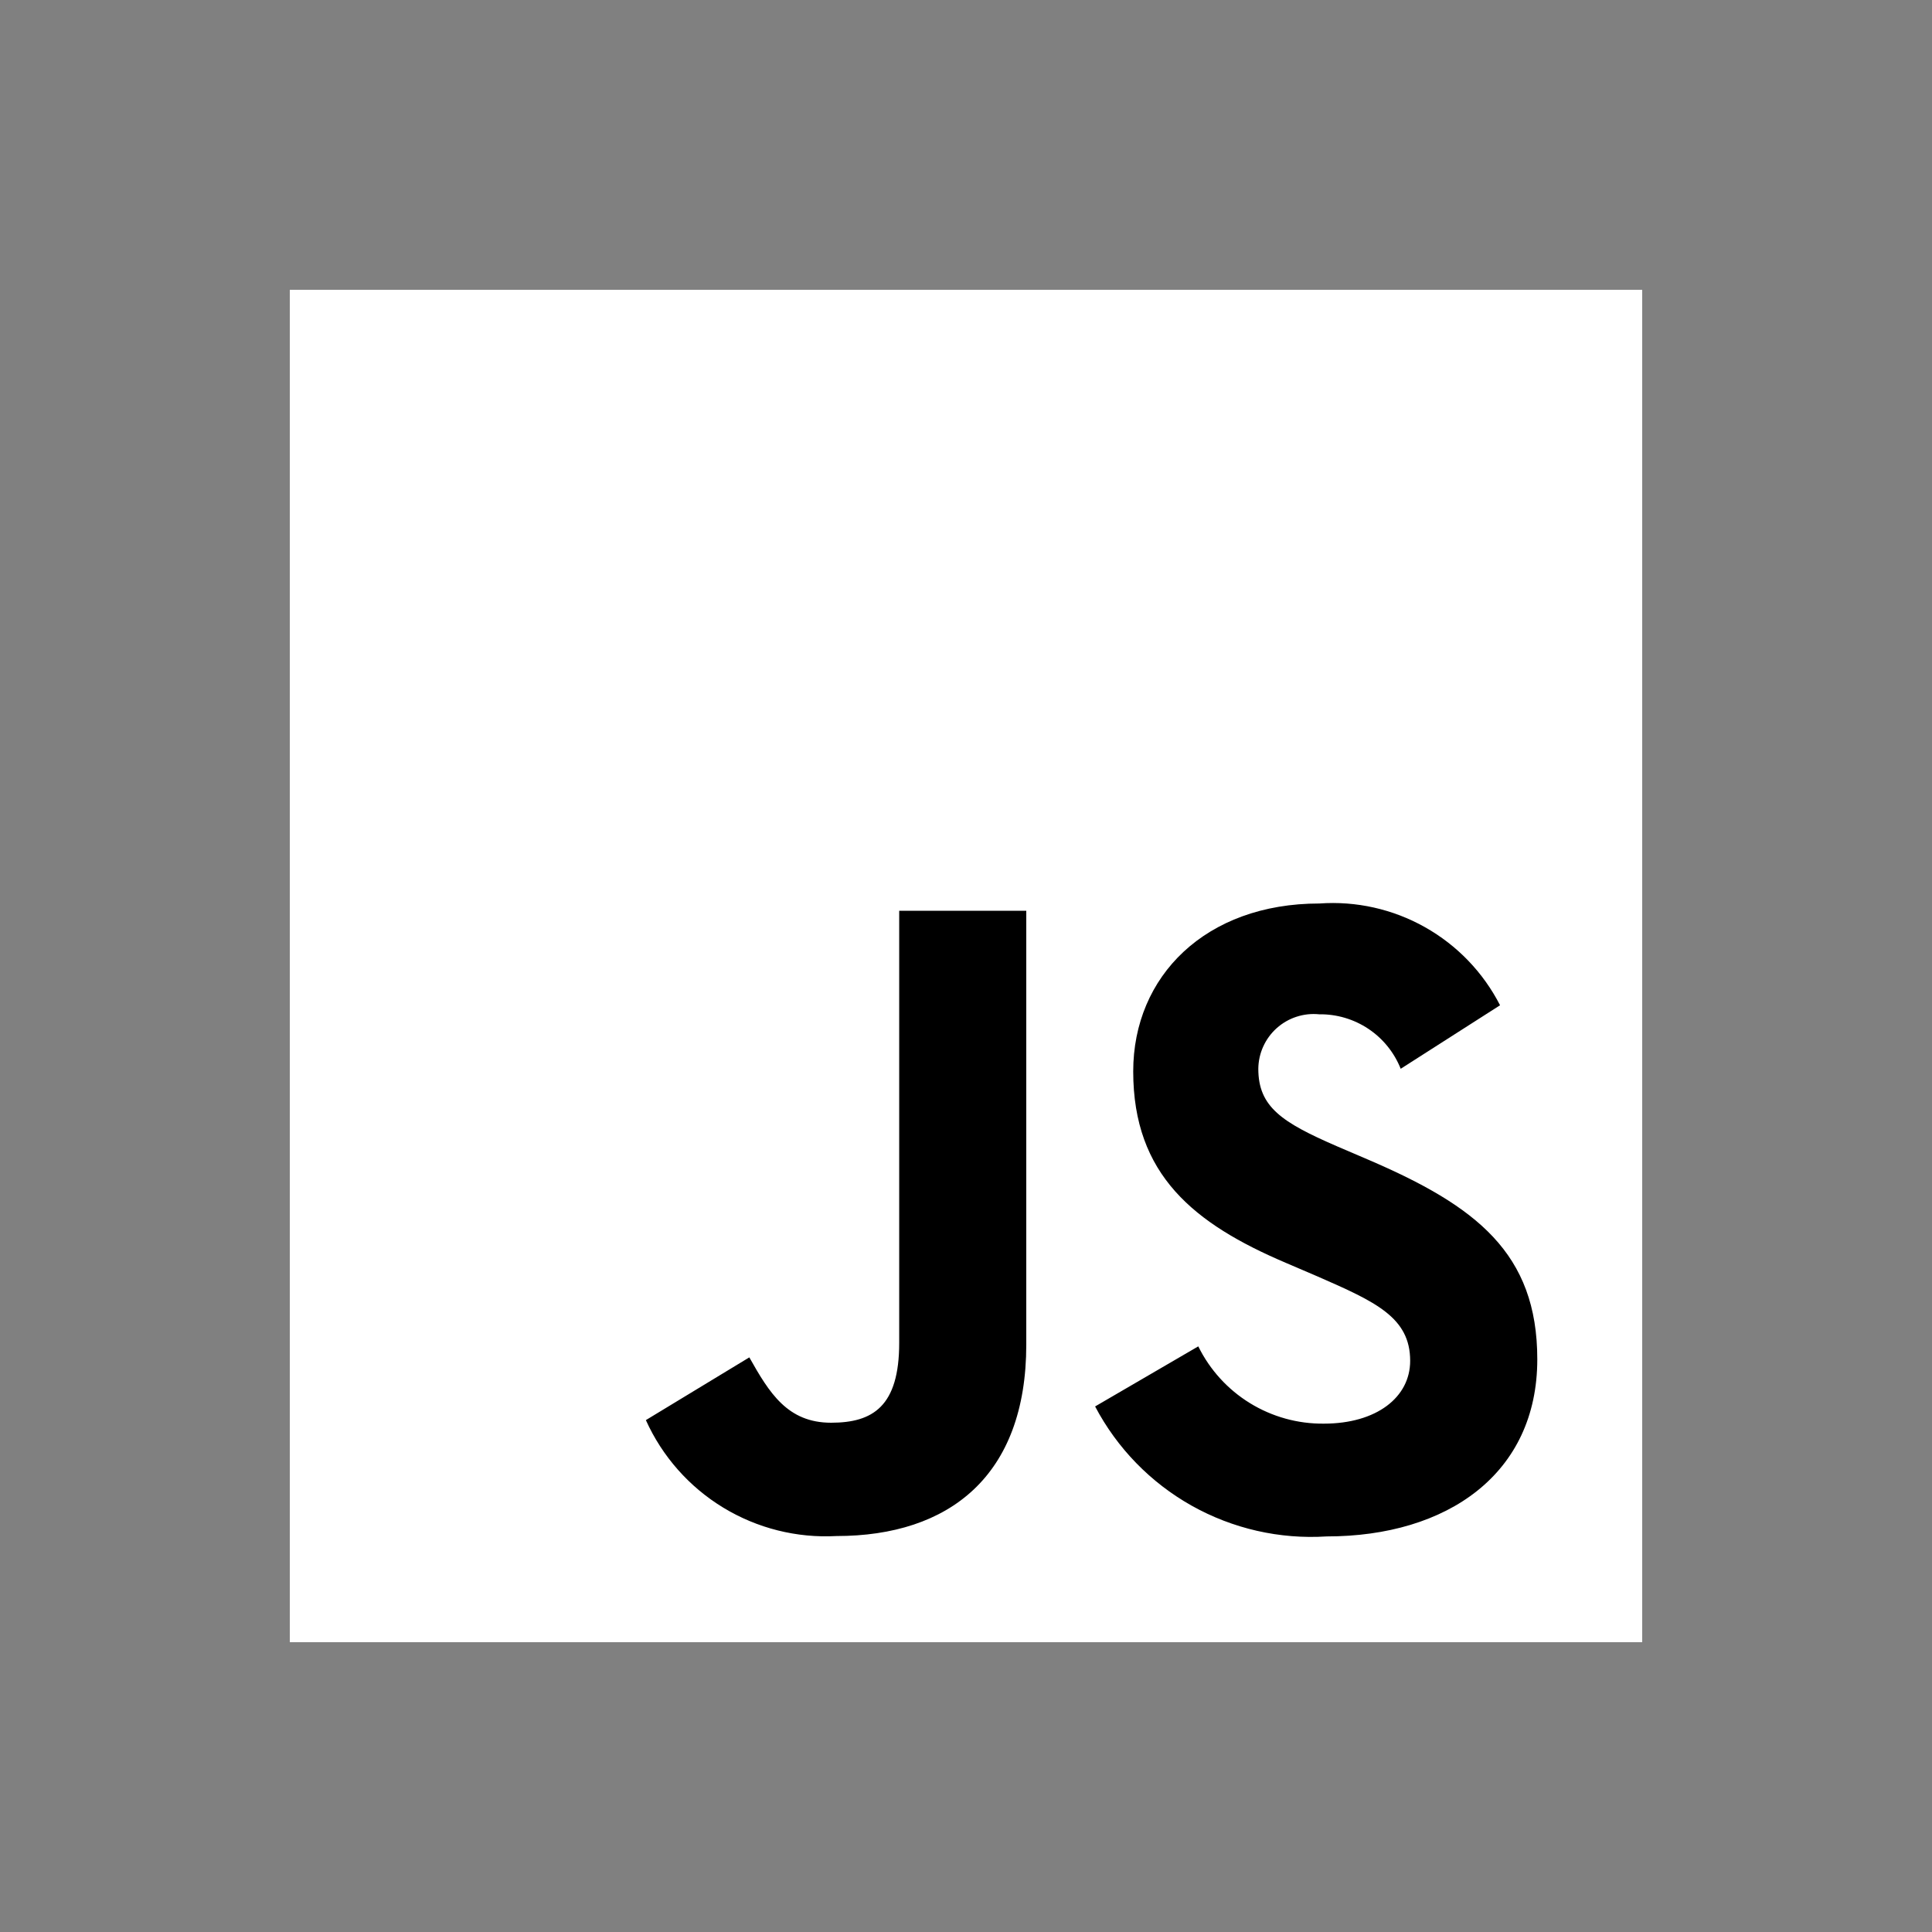 <svg width="80" height="80" viewBox="0 0 80 80" fill="none" xmlns="http://www.w3.org/2000/svg">
<rect x="0" y="0" width="80" height="80" fill="#808080" stroke="none"/>
<path d="M12 12H68V68H12V12Z" fill="white"/>
<path d="M49.618 55.75C50.095 56.719 50.836 57.534 51.756 58.1C52.676 58.666 53.738 58.961 54.818 58.95C56.998 58.95 58.392 57.86 58.392 56.35C58.392 54.55 56.96 53.906 54.56 52.856L53.244 52.292C49.444 50.674 46.924 48.648 46.924 44.364C46.924 40.418 49.924 37.412 54.63 37.412C56.153 37.302 57.675 37.643 59.006 38.393C60.337 39.142 61.418 40.267 62.114 41.626L58 44.256C57.732 43.582 57.265 43.005 56.662 42.602C56.059 42.2 55.347 41.989 54.622 42C54.305 41.968 53.986 42.003 53.684 42.102C53.381 42.2 53.103 42.361 52.866 42.573C52.629 42.785 52.439 43.045 52.308 43.334C52.176 43.624 52.107 43.938 52.104 44.256C52.104 45.834 53.082 46.474 55.34 47.456L56.656 48.02C61.128 49.938 63.656 51.892 63.656 56.286C63.656 61.024 59.934 63.62 54.936 63.62C52.989 63.744 51.047 63.302 49.345 62.347C47.644 61.392 46.255 59.965 45.346 58.238L49.618 55.75ZM31.028 56.206C31.854 57.672 32.606 58.912 34.414 58.912C36.142 58.912 37.234 58.236 37.234 55.606V37.712H42.496V55.676C42.496 61.124 39.296 63.604 34.638 63.604C32.991 63.694 31.356 63.284 29.947 62.427C28.538 61.571 27.422 60.307 26.744 58.804L31.028 56.206Z" fill="black"/>
</svg>
